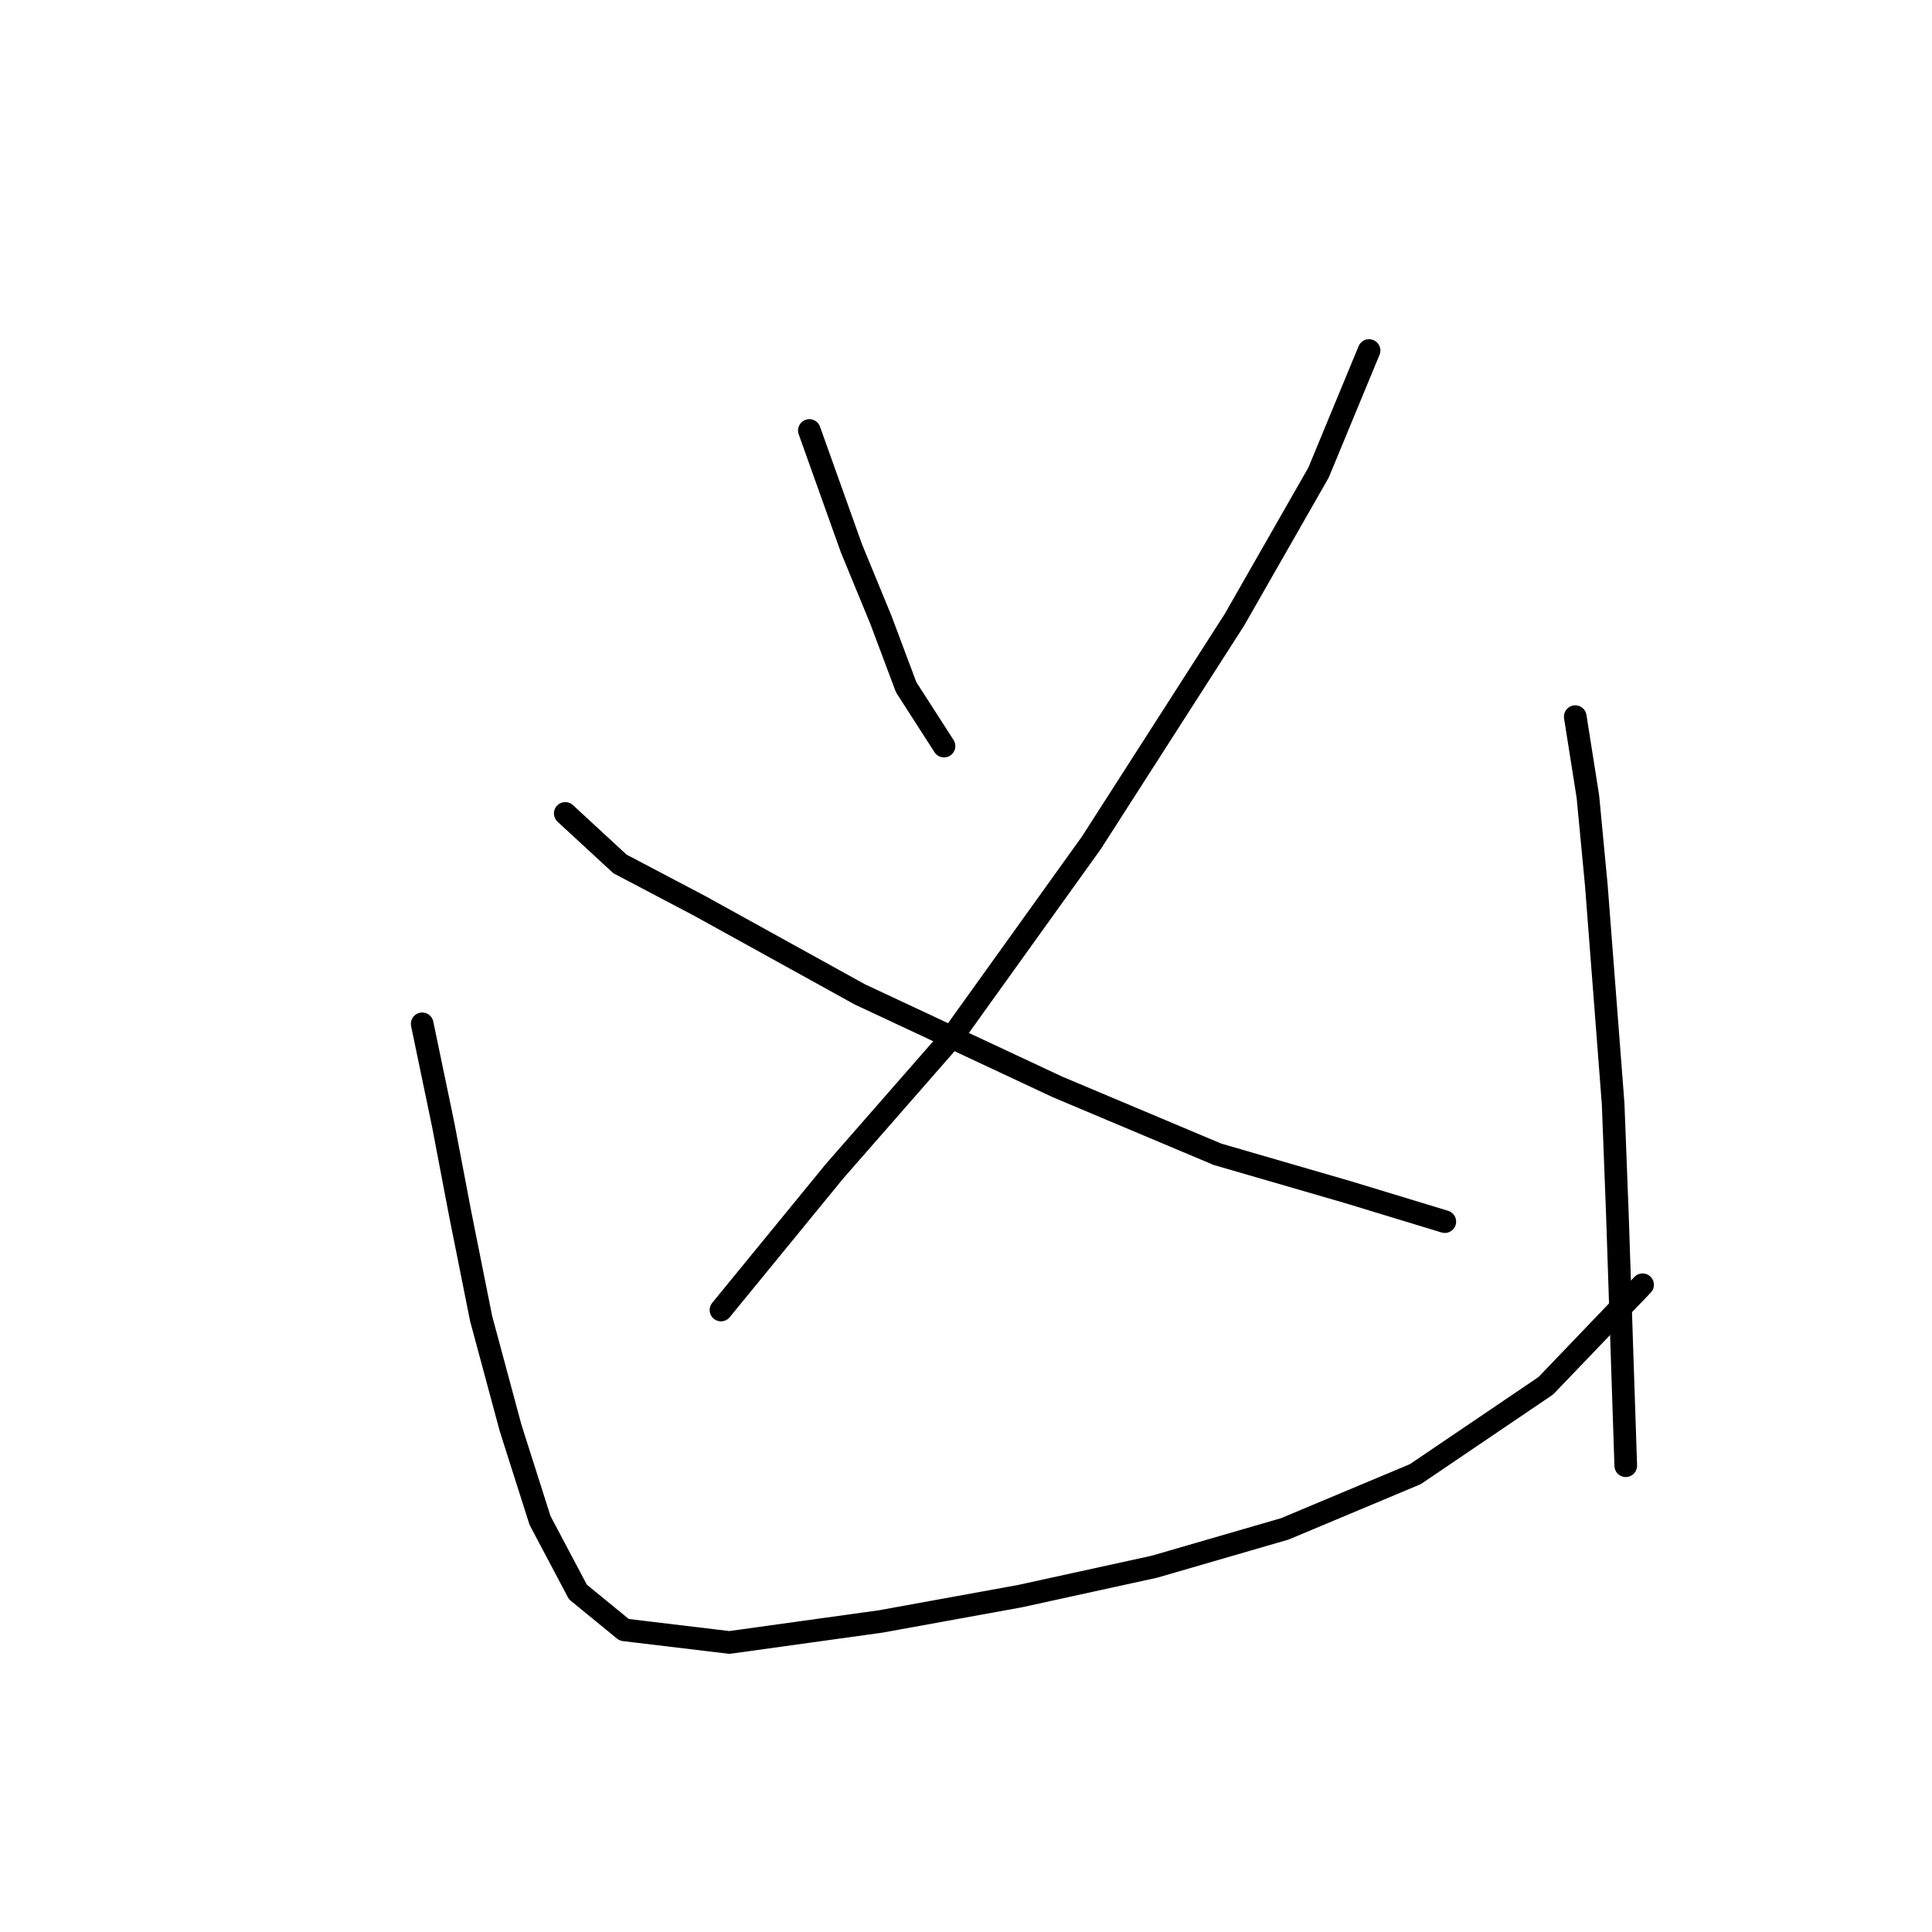 <?xml version="1.0" standalone="no"?>
    <svg width="256" height="256" xmlns="http://www.w3.org/2000/svg" version="1.1">
    <polyline stroke="black" stroke-width="3" stroke-linecap="round" fill="transparent" stroke-linejoin="round" points="107.243 57.041 112.82 72.654 116.723 82.134 120.069 91.056 125.087 98.862 125.087 98.862 " />
        <polyline stroke="black" stroke-width="3" stroke-linecap="round" fill="transparent" stroke-linejoin="round" points="181.407 46.446 174.715 62.617 163.563 82.134 144.604 111.688 126.202 137.338 110.589 155.182 95.533 173.583 95.533 173.583 " />
        <polyline stroke="black" stroke-width="3" stroke-linecap="round" fill="transparent" stroke-linejoin="round" points="74.901 107.784 82.15 114.476 92.745 120.052 113.935 131.762 140.143 144.03 161.333 152.952 178.619 157.97 191.444 161.873 191.444 161.873 " />
        <polyline stroke="black" stroke-width="3" stroke-linecap="round" fill="transparent" stroke-linejoin="round" points="55.942 135.665 58.73 149.048 60.961 160.758 63.749 174.699 67.652 189.197 71.556 201.465 76.574 210.944 82.708 215.963 96.649 217.635 116.723 214.847 135.124 211.502 152.968 207.598 170.255 202.58 187.541 195.331 204.827 183.621 217.652 170.238 217.652 170.238 " />
        <polyline stroke="black" stroke-width="3" stroke-linecap="round" fill="transparent" stroke-linejoin="round" points="208.73 94.959 210.403 105.554 211.518 117.264 212.634 131.762 213.749 146.26 214.307 160.758 215.422 194.215 215.422 194.215 " />
        </svg>